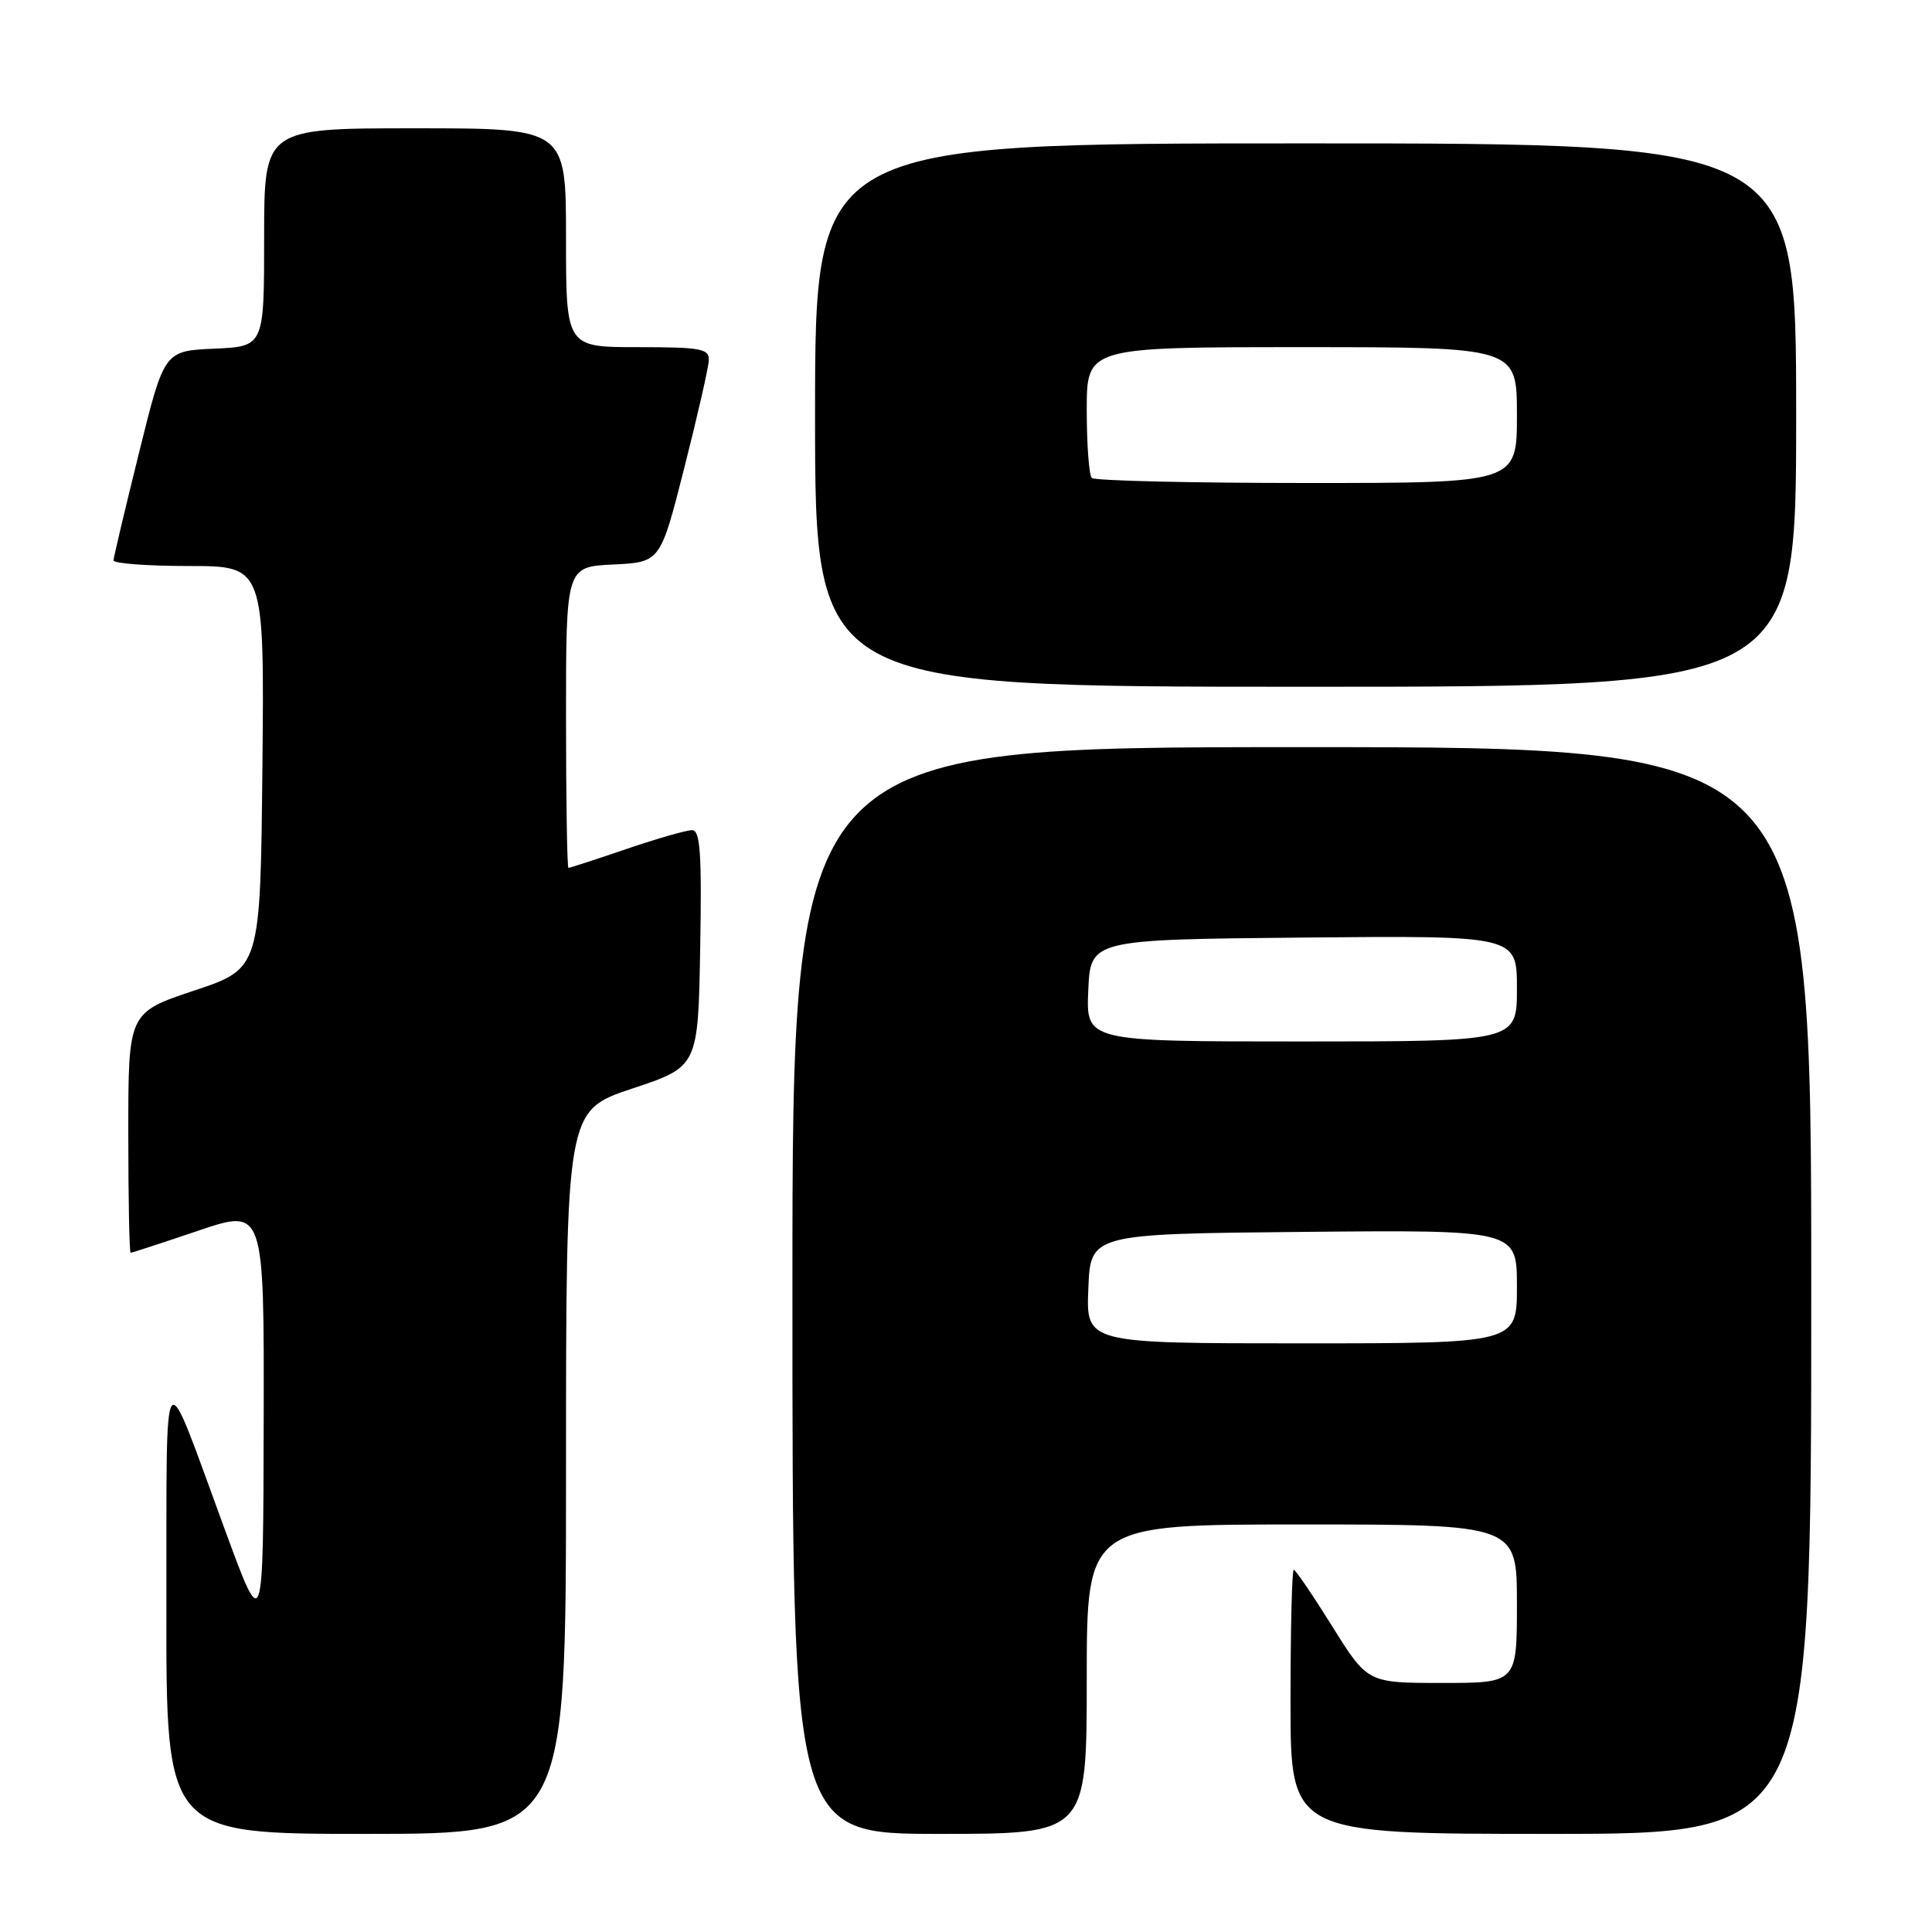 <?xml version="1.0" encoding="UTF-8" standalone="no"?>
<!DOCTYPE svg PUBLIC "-//W3C//DTD SVG 1.1//EN" "http://www.w3.org/Graphics/SVG/1.1/DTD/svg11.dtd" >
<svg xmlns="http://www.w3.org/2000/svg" xmlns:xlink="http://www.w3.org/1999/xlink" version="1.1" viewBox="0 0 256 256">
 <g >
 <path fill="currentColor"
d=" M 75.00 195.08 C 75.00 147.17 75.00 147.17 83.75 144.25 C 92.50 141.34 92.50 141.34 92.78 125.67 C 93.00 113.04 92.79 110.00 91.70 110.00 C 90.96 110.00 87.04 111.12 83.00 112.50 C 78.96 113.88 75.50 115.00 75.32 115.00 C 75.15 115.00 75.00 106.02 75.00 95.05 C 75.00 75.10 75.00 75.10 81.25 74.80 C 87.50 74.50 87.50 74.50 90.67 62.00 C 92.42 55.12 93.88 48.71 93.92 47.75 C 93.99 46.20 92.91 46.00 84.50 46.00 C 75.00 46.00 75.00 46.00 75.00 31.50 C 75.00 17.00 75.00 17.00 55.00 17.00 C 35.00 17.00 35.00 17.00 35.00 31.45 C 35.00 45.91 35.00 45.91 28.38 46.20 C 21.76 46.50 21.76 46.50 18.42 60.00 C 16.58 67.42 15.06 73.84 15.04 74.25 C 15.02 74.66 19.51 75.00 25.02 75.00 C 35.03 75.00 35.03 75.00 34.77 101.67 C 34.50 128.33 34.50 128.33 25.75 131.25 C 17.00 134.17 17.00 134.17 17.00 150.08 C 17.00 158.84 17.14 166.00 17.31 166.00 C 17.48 166.00 21.53 164.68 26.31 163.06 C 35.00 160.13 35.00 160.13 34.94 188.31 C 34.88 216.50 34.88 216.50 29.91 203.00 C 21.29 179.57 22.11 178.56 22.05 212.75 C 22.00 243.00 22.00 243.00 48.50 243.00 C 75.00 243.00 75.00 243.00 75.00 195.08 Z  M 144.00 222.50 C 144.00 202.00 144.00 202.00 172.50 202.00 C 201.00 202.00 201.00 202.00 201.00 212.50 C 201.00 223.00 201.00 223.00 191.10 223.00 C 181.21 223.00 181.21 223.00 176.53 215.50 C 173.96 211.38 171.66 208.00 171.43 208.00 C 171.19 208.00 171.00 215.88 171.00 225.50 C 171.00 243.00 171.00 243.00 205.50 243.00 C 240.00 243.00 240.00 243.00 240.00 171.00 C 240.00 99.00 240.00 99.00 172.50 99.00 C 105.00 99.00 105.00 99.00 105.00 171.00 C 105.00 243.00 105.00 243.00 124.50 243.00 C 144.00 243.00 144.00 243.00 144.00 222.50 Z  M 238.00 55.00 C 238.00 19.00 238.00 19.00 173.00 19.00 C 108.00 19.00 108.00 19.00 108.00 55.00 C 108.00 91.00 108.00 91.00 173.00 91.00 C 238.00 91.00 238.00 91.00 238.00 55.00 Z  M 144.21 170.75 C 144.50 163.50 144.50 163.50 172.75 163.23 C 201.00 162.97 201.00 162.97 201.00 170.48 C 201.00 178.00 201.00 178.00 172.46 178.00 C 143.91 178.00 143.91 178.00 144.21 170.75 Z  M 144.20 131.25 C 144.50 124.50 144.50 124.50 172.75 124.23 C 201.00 123.97 201.00 123.97 201.00 130.98 C 201.00 138.00 201.00 138.00 172.45 138.00 C 143.91 138.00 143.91 138.00 144.20 131.25 Z  M 144.67 63.33 C 144.30 62.97 144.00 58.92 144.00 54.33 C 144.00 46.00 144.00 46.00 172.50 46.00 C 201.00 46.00 201.00 46.00 201.00 55.00 C 201.00 64.00 201.00 64.00 173.17 64.00 C 157.86 64.00 145.03 63.70 144.67 63.33 Z "/>
</g>
</svg>